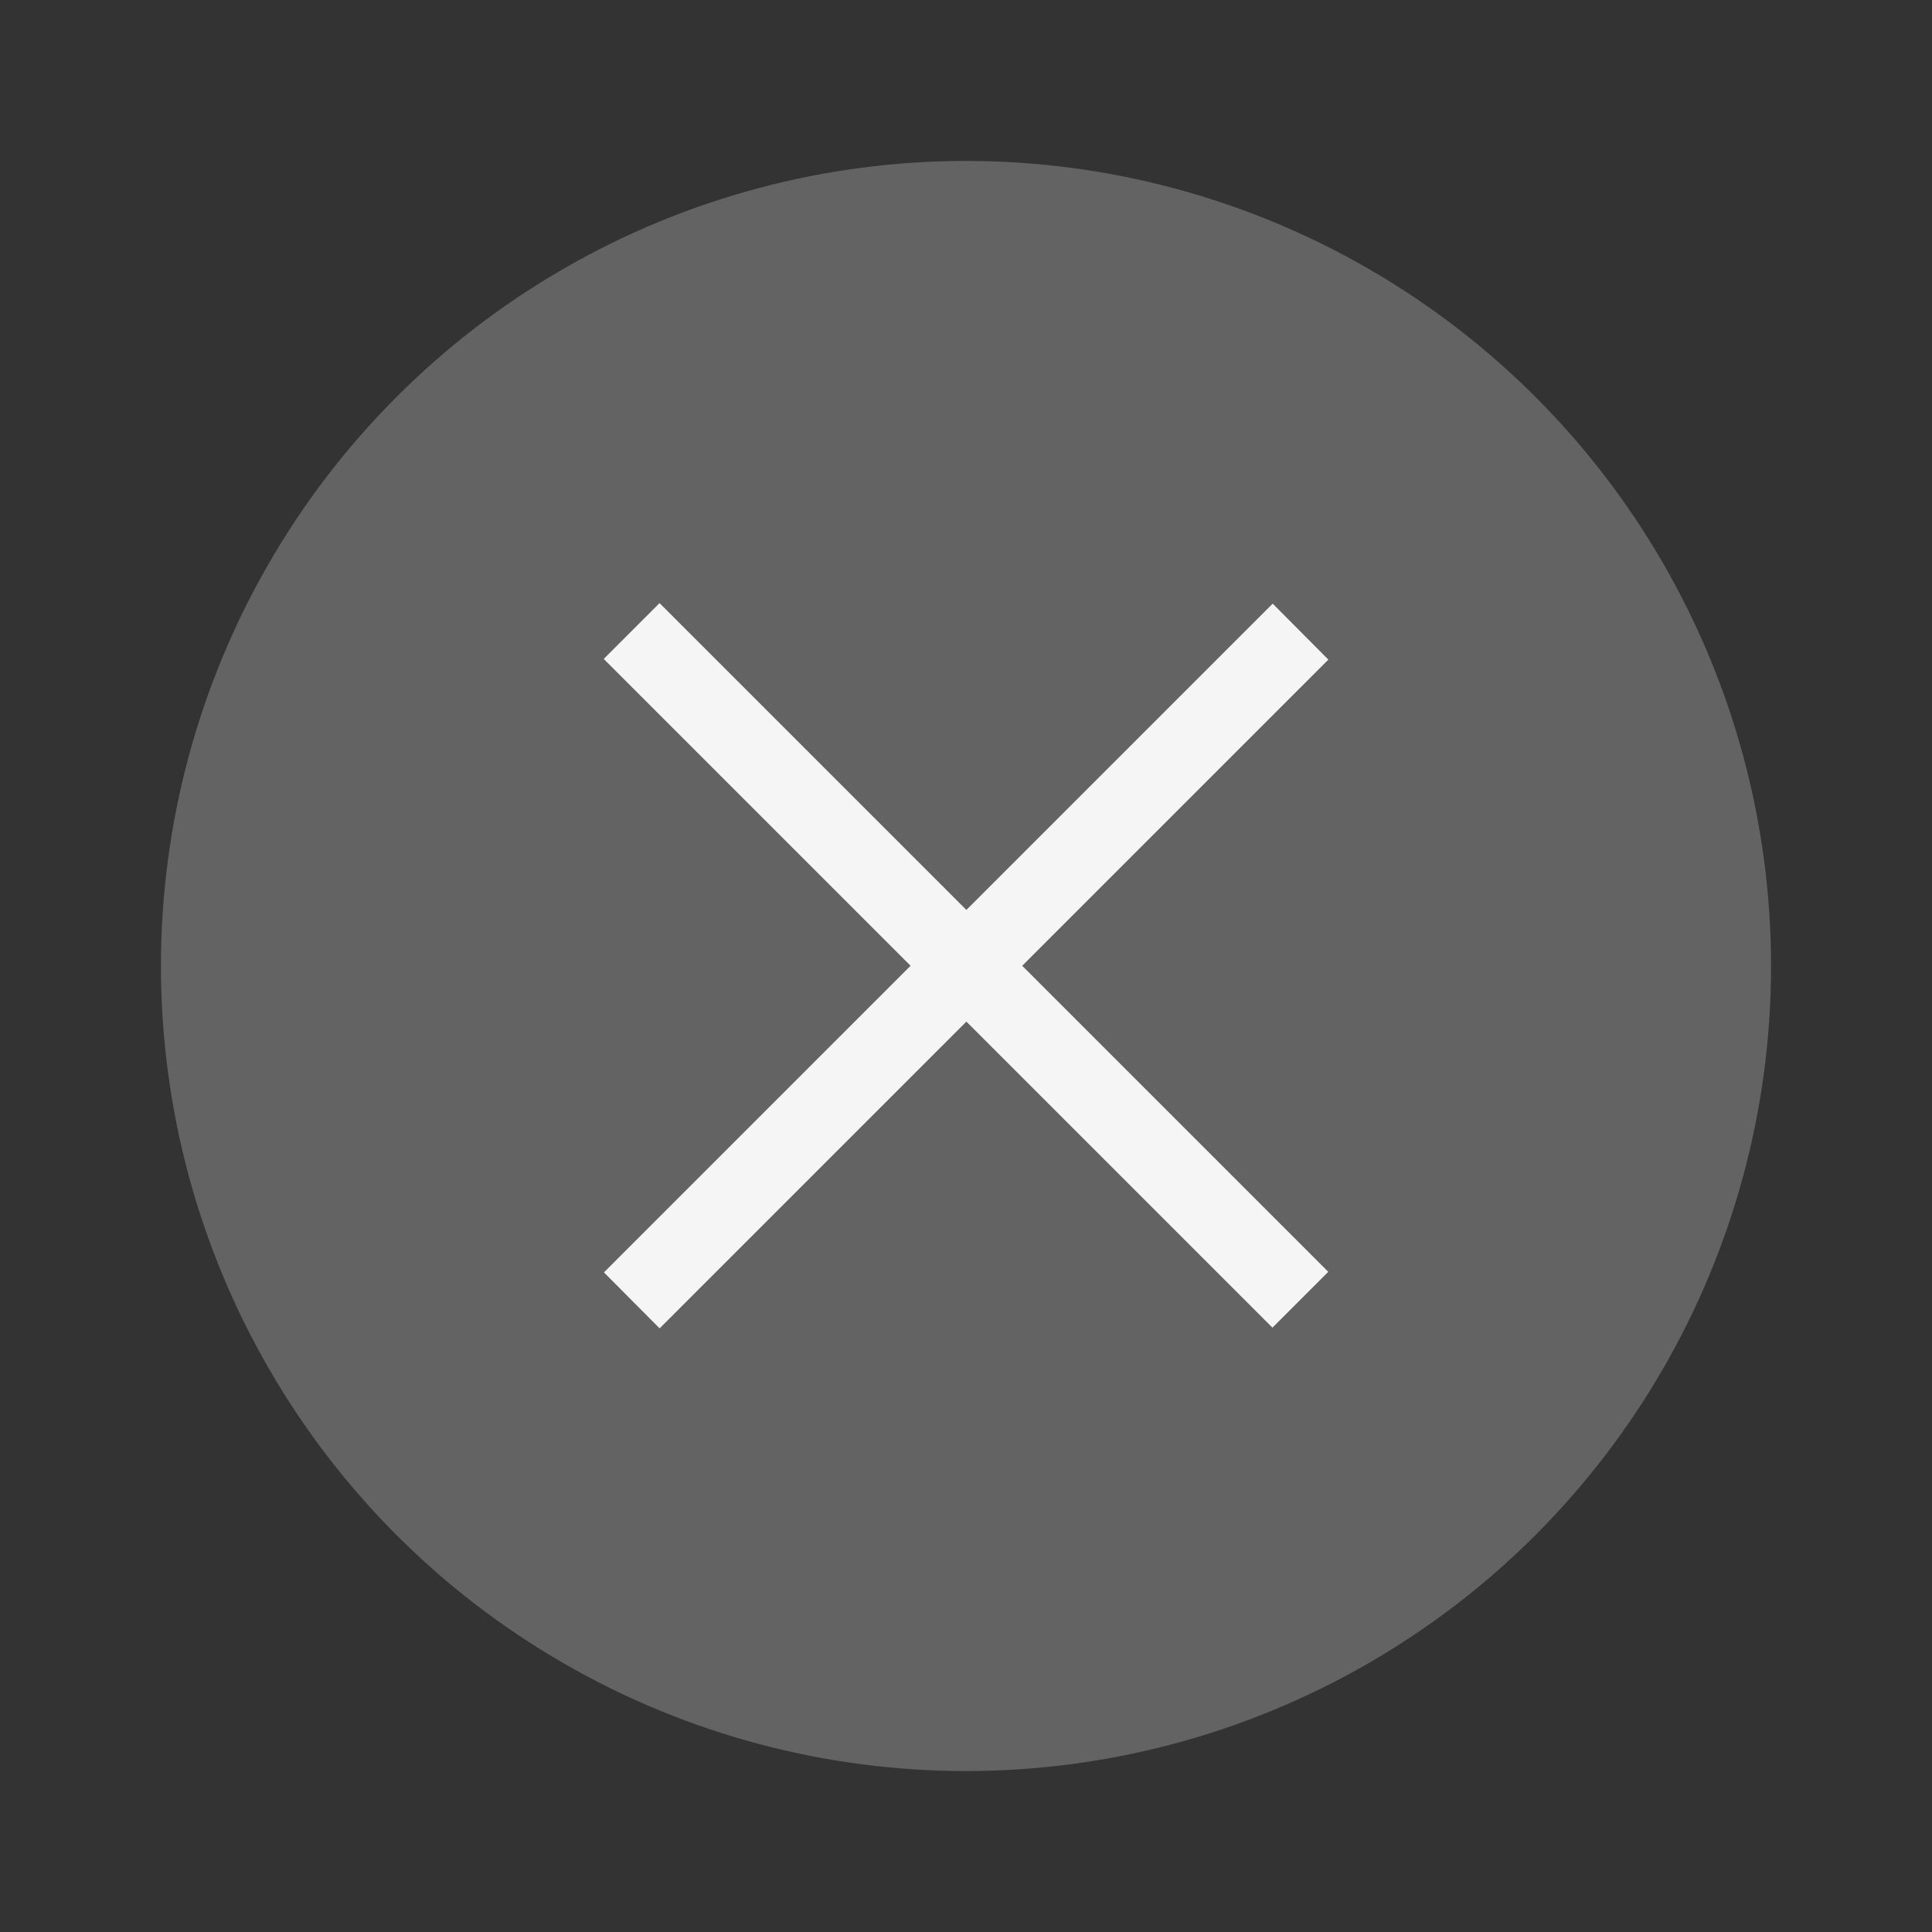 <svg xmlns="http://www.w3.org/2000/svg" width="24" height="24" viewBox="0 0 6.35 6.35"><rect x="0" y="0" width="6.35" height="6.35" fill="#333333" stroke="none"/><g transform="translate(.265 -290.915)"><circle cx="2.91" cy="294.09" r="2.646" style="fill:#636363;stroke-width:.661"/><g style="fill:#f5f5f5;stroke-width:.29"><path d="m1.72 295.097 2.198-2.198.183.184-2.198 2.198z"/><path transform="rotate(-135 -82.186 88.237) scale(.979)" style="stroke-width:.29" d="M-295.68 2.779h3.175v.265h-3.175z"/></g></g></svg>